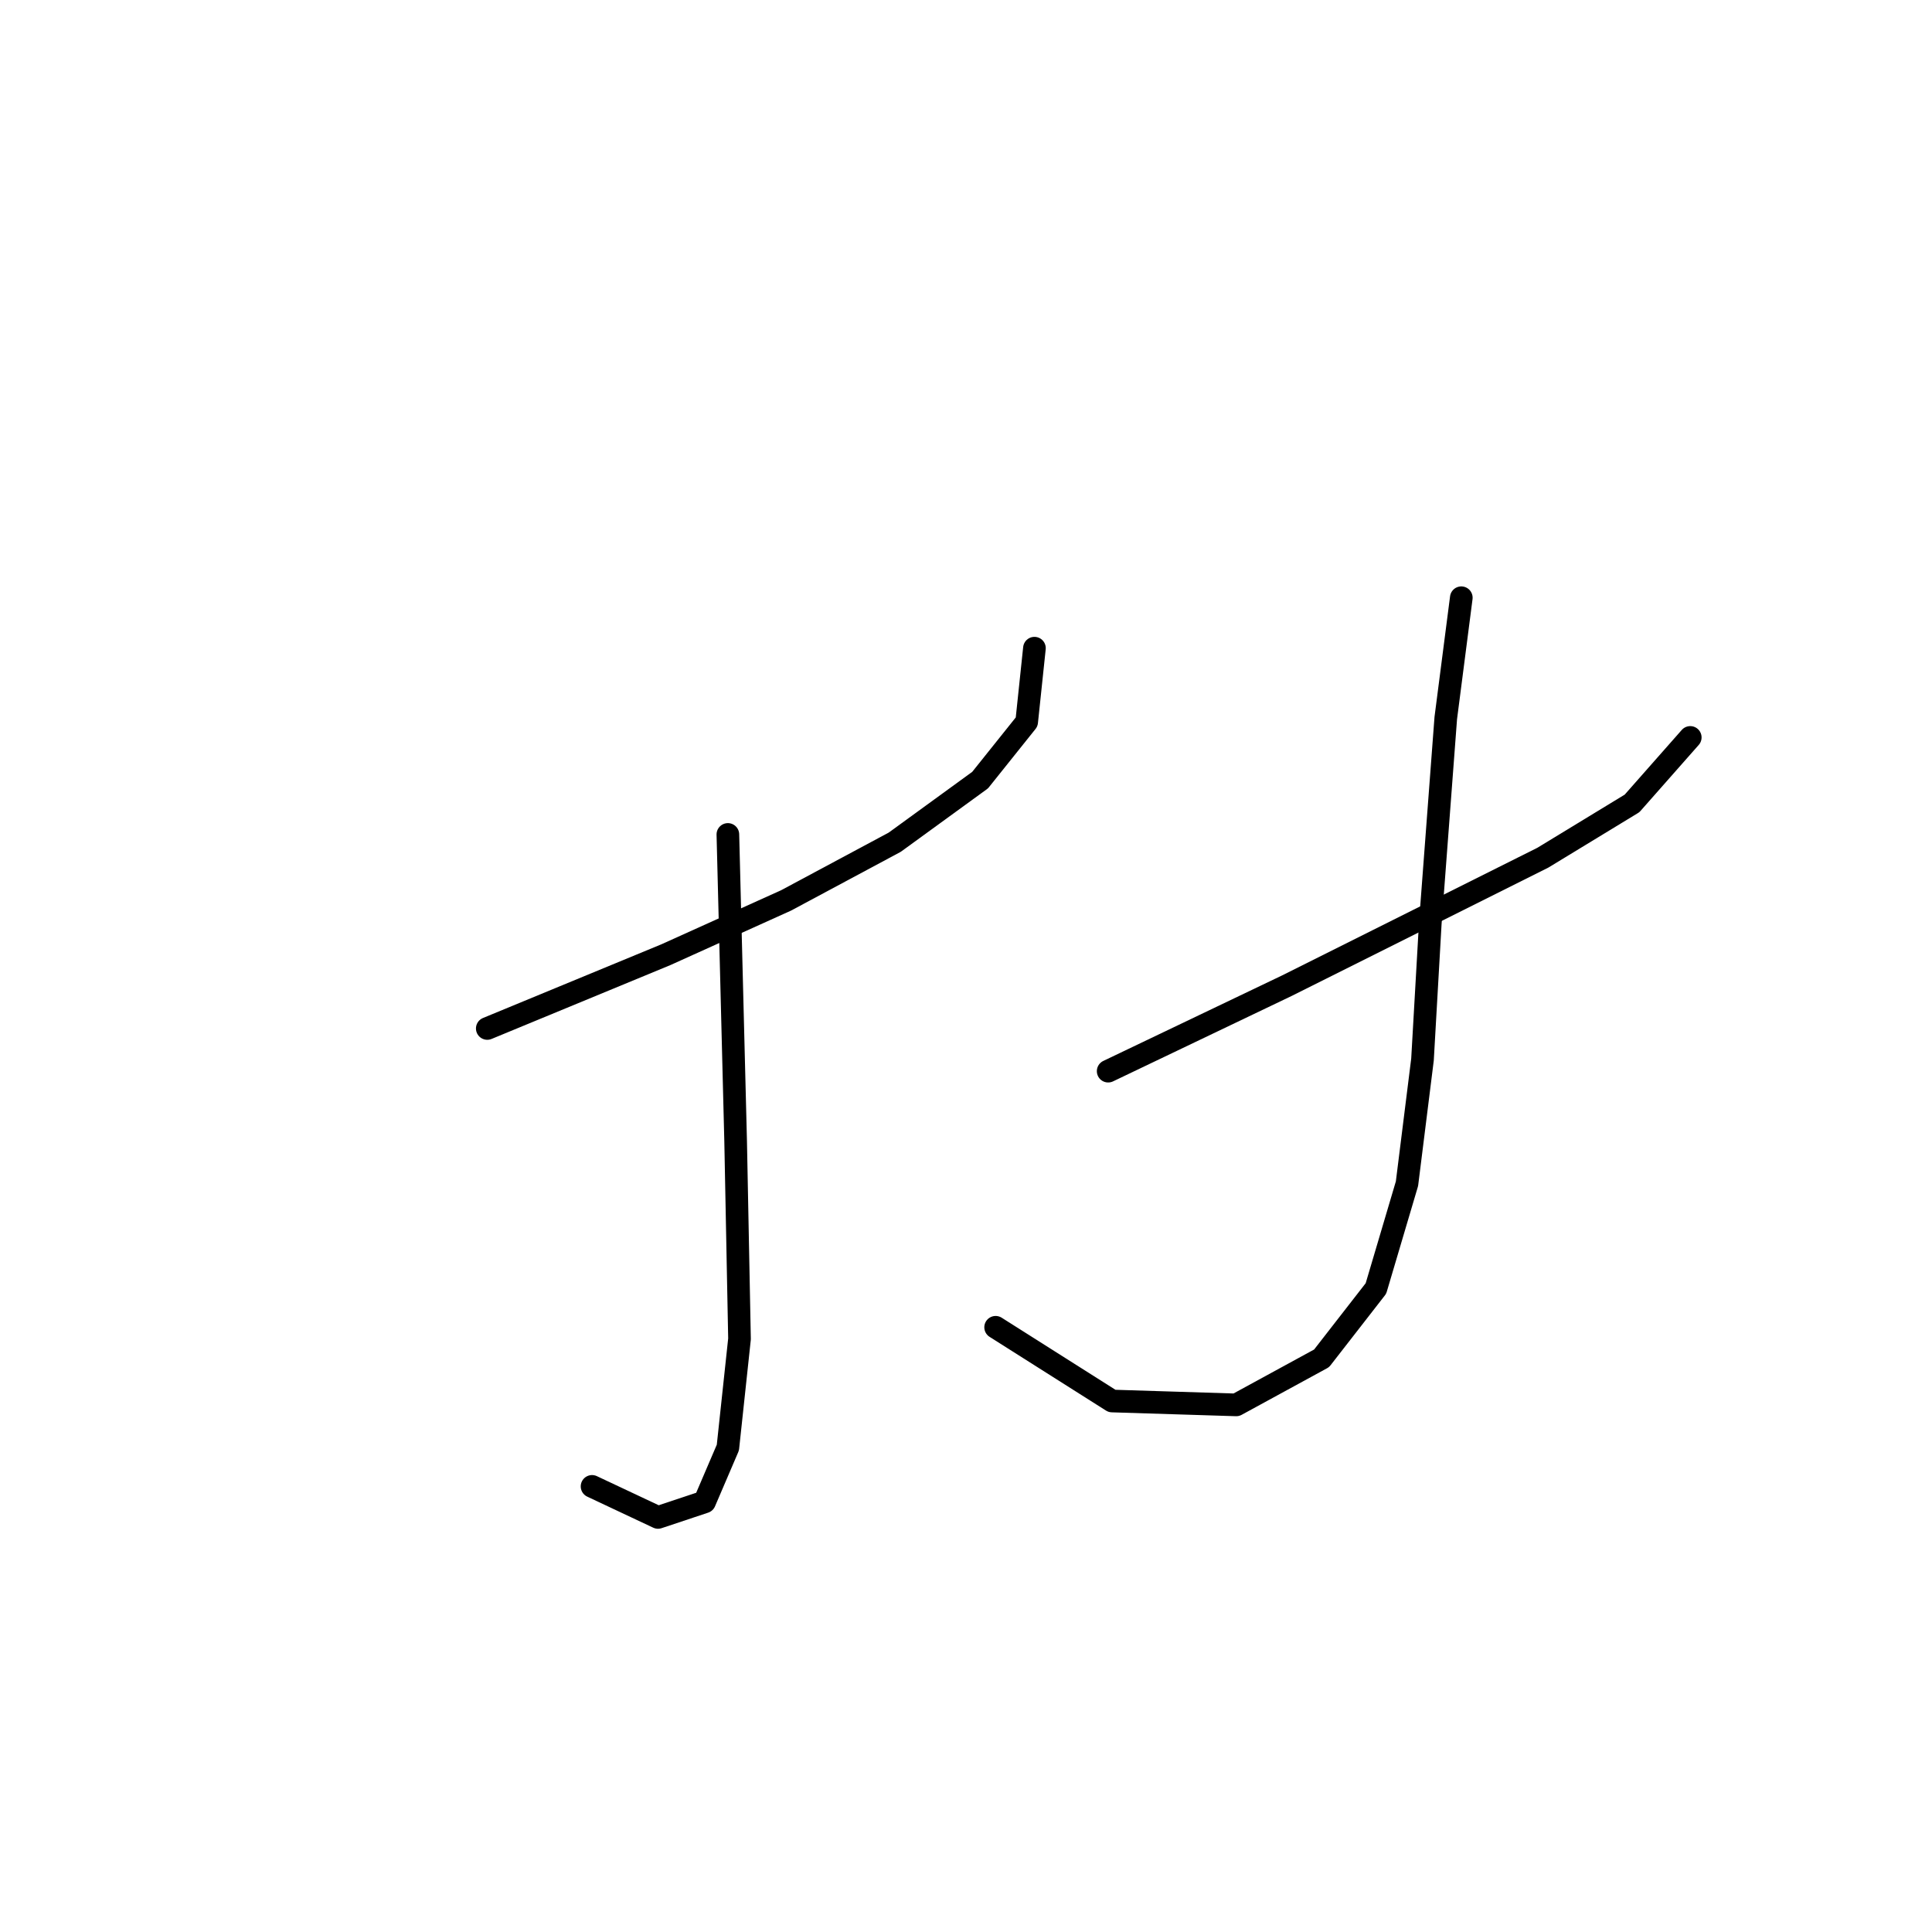 <?xml version="1.0" standalone="no"?>
    <svg width="256" height="256" xmlns="http://www.w3.org/2000/svg" version="1.1">
    <polyline stroke="black" stroke-width="3" stroke-linecap="round" fill="transparent" stroke-linejoin="round" points="64.567 136.278 88.22 126.509 104.16 119.31 118.557 111.597 129.87 103.37 136.04 95.657 137.068 85.887 137.068 85.887 " />
        <polyline stroke="black" stroke-width="3" stroke-linecap="round" fill="transparent" stroke-linejoin="round" points="96.447 110.568 97.475 151.19 97.989 177.414 96.447 191.812 93.362 199.01 87.191 201.067 78.45 196.954 78.45 196.954 " />
        <polyline stroke="black" stroke-width="3" stroke-linecap="round" fill="transparent" stroke-linejoin="round" points="146.838 141.934 170.491 130.622 187.974 121.881 204.428 113.654 216.255 106.455 223.968 97.713 223.968 97.713 " />
        <polyline stroke="black" stroke-width="3" stroke-linecap="round" fill="transparent" stroke-linejoin="round" points="193.63 79.202 191.573 95.143 189.517 122.395 188.488 140.392 186.431 156.846 182.318 170.729 175.119 179.985 163.807 186.155 147.352 185.641 131.926 175.871 131.926 175.871 " />
        </svg>